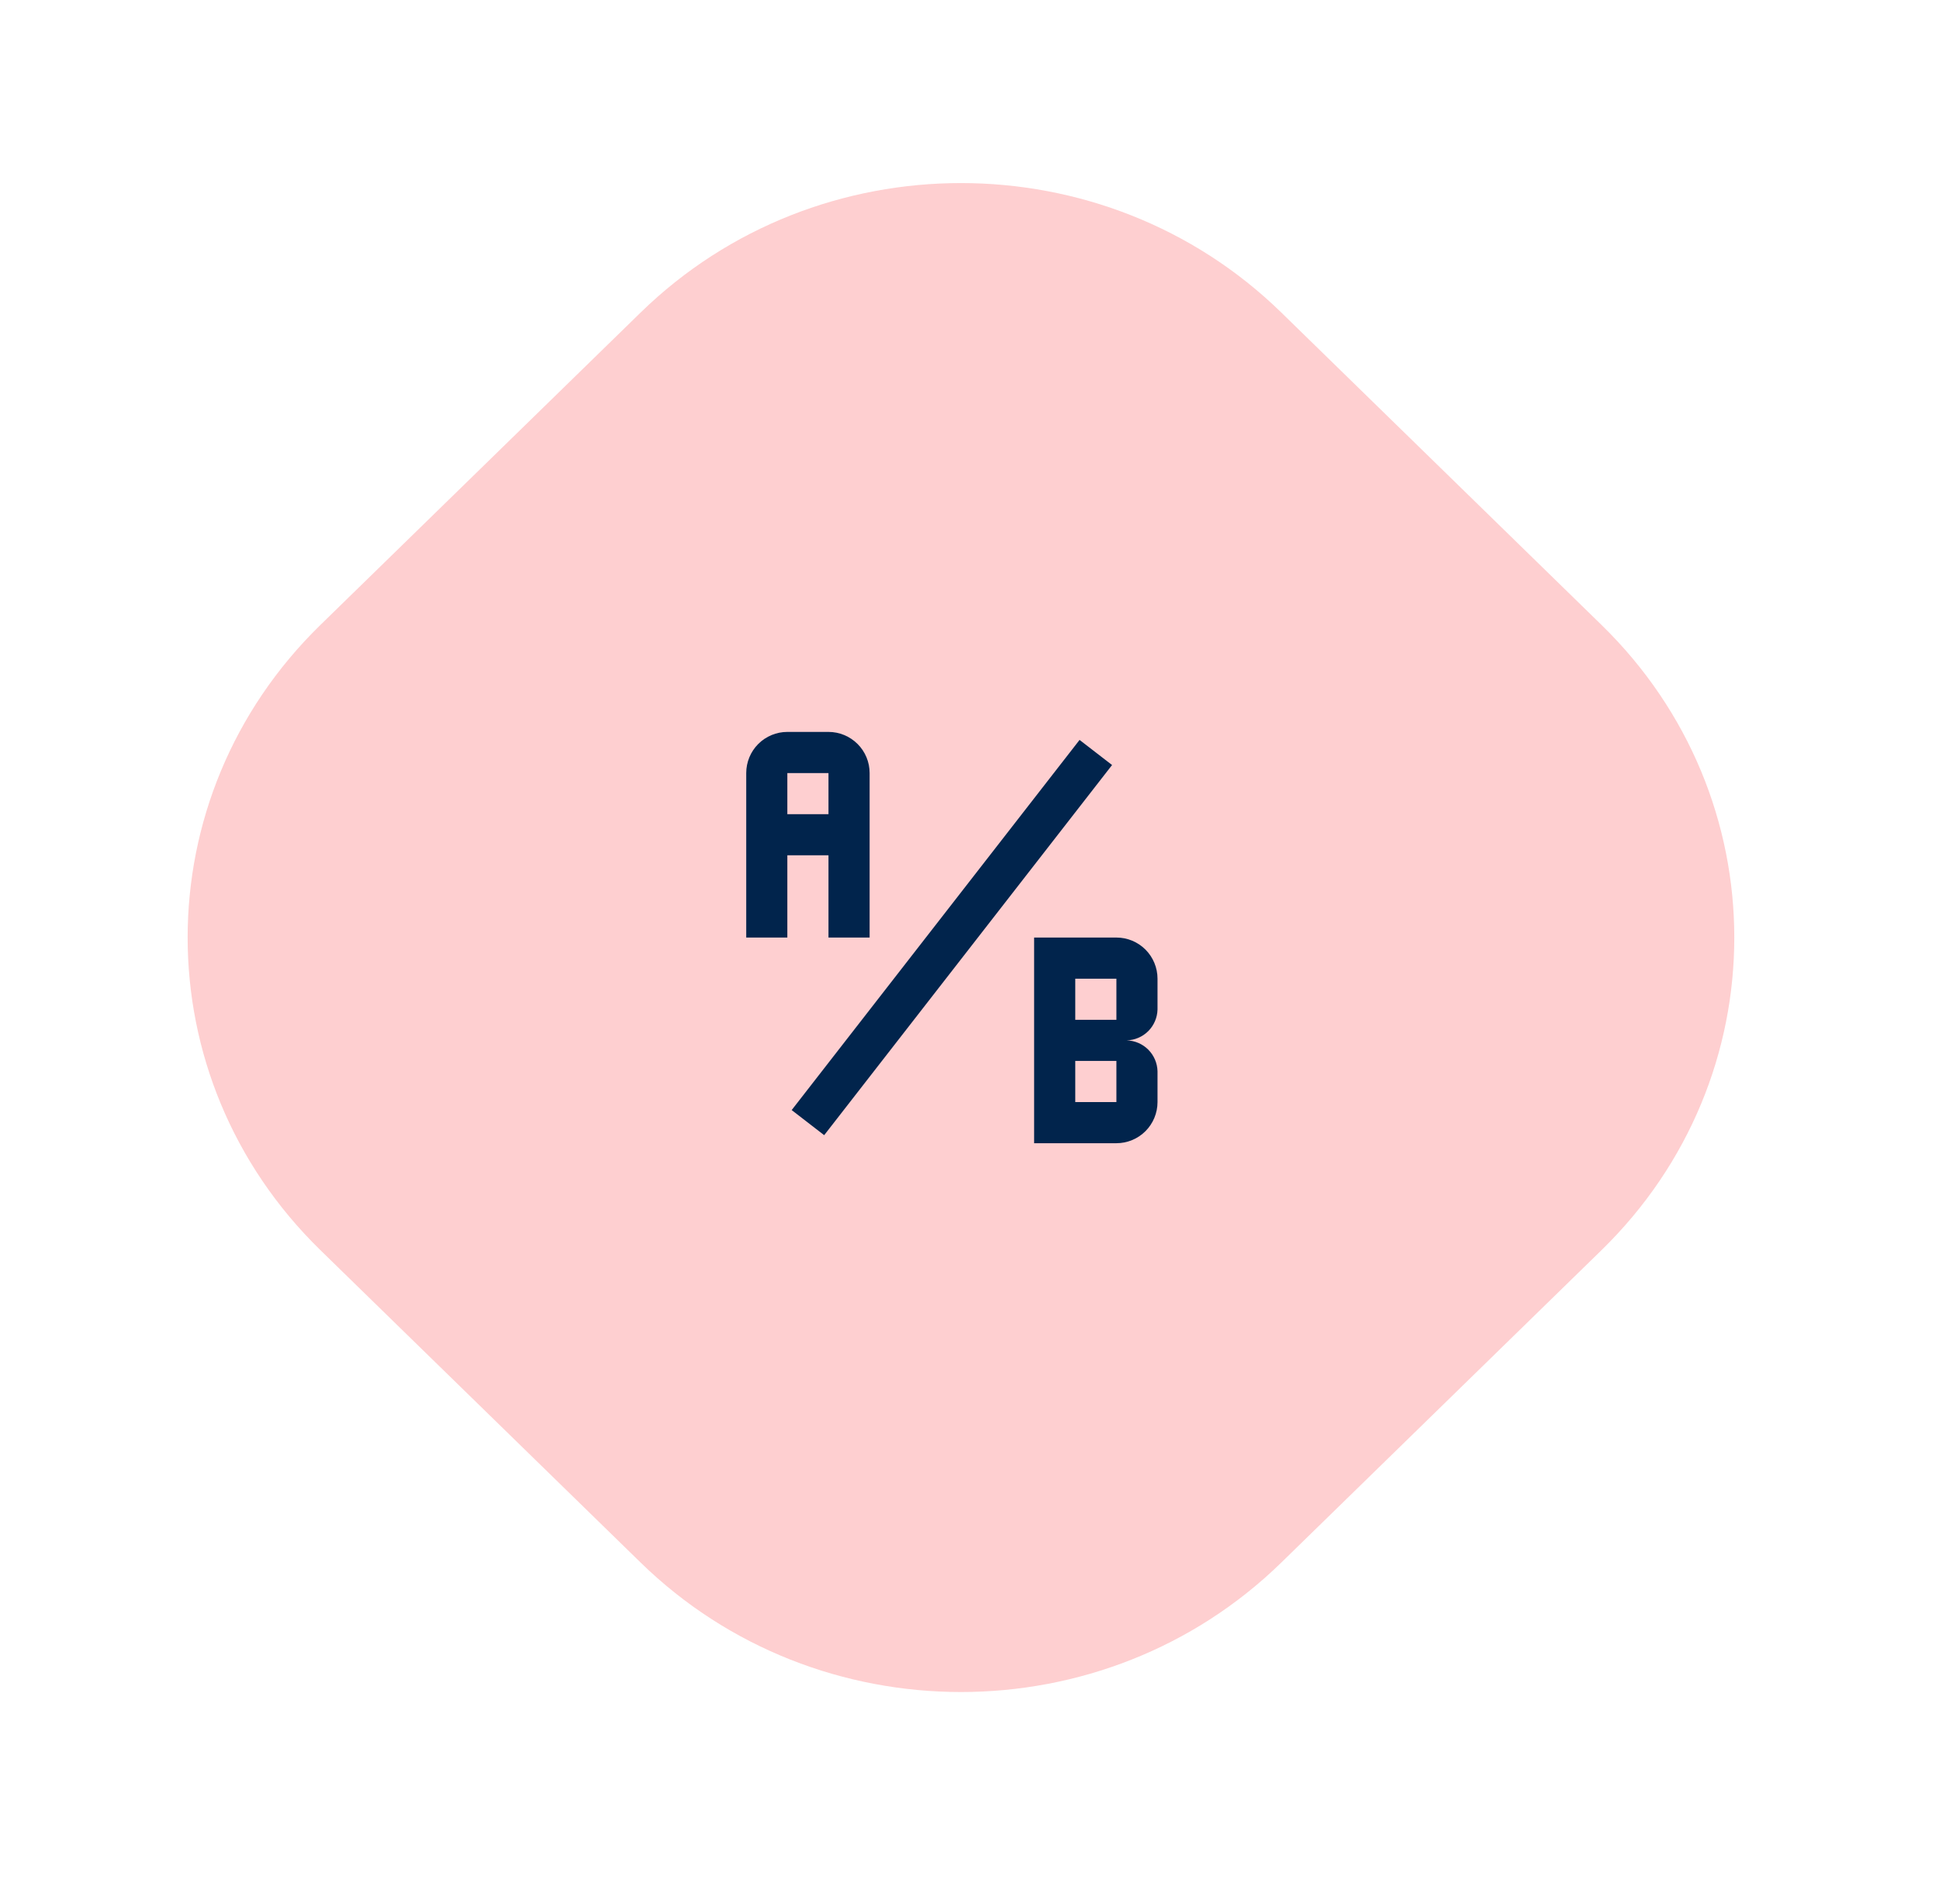 <svg width="55" height="54" viewBox="0 0 55 54" fill="none" xmlns="http://www.w3.org/2000/svg">
<path d="M9.086 35.46C4.068 30.564 4.068 22.626 9.086 17.73L18.172 8.865C23.19 3.969 31.326 3.969 36.344 8.865L45.43 17.73C50.448 22.626 50.448 30.564 45.43 35.46L36.344 44.325C31.326 49.221 23.19 49.221 18.172 44.325L9.086 35.46Z" fill="#FECFD0"/>
<path d="M22.333 20.762C22.024 20.762 21.727 20.885 21.508 21.104C21.29 21.322 21.167 21.619 21.167 21.929V26.595H22.333V24.262H23.5V26.595H24.667V21.929C24.667 21.619 24.544 21.322 24.325 21.104C24.106 20.885 23.809 20.762 23.5 20.762H22.333ZM22.333 21.929H23.5V23.095H22.333M32.833 28.637V27.762C32.833 27.453 32.71 27.156 32.492 26.937C32.273 26.718 31.976 26.595 31.667 26.595H29.333V32.429H31.667C31.976 32.429 32.273 32.306 32.492 32.087C32.71 31.868 32.833 31.571 32.833 31.262V30.387C32.827 30.157 32.733 29.938 32.571 29.775C32.408 29.612 32.188 29.518 31.958 29.512C32.188 29.506 32.408 29.412 32.571 29.249C32.733 29.086 32.827 28.867 32.833 28.637ZM31.667 31.262H30.5V30.095H31.667V31.262ZM31.667 28.929H30.5V27.762H31.667M23.378 32.201L22.456 31.489L30.622 20.989L31.544 21.701L23.378 32.201Z" fill="#01244C"/>
</svg>
